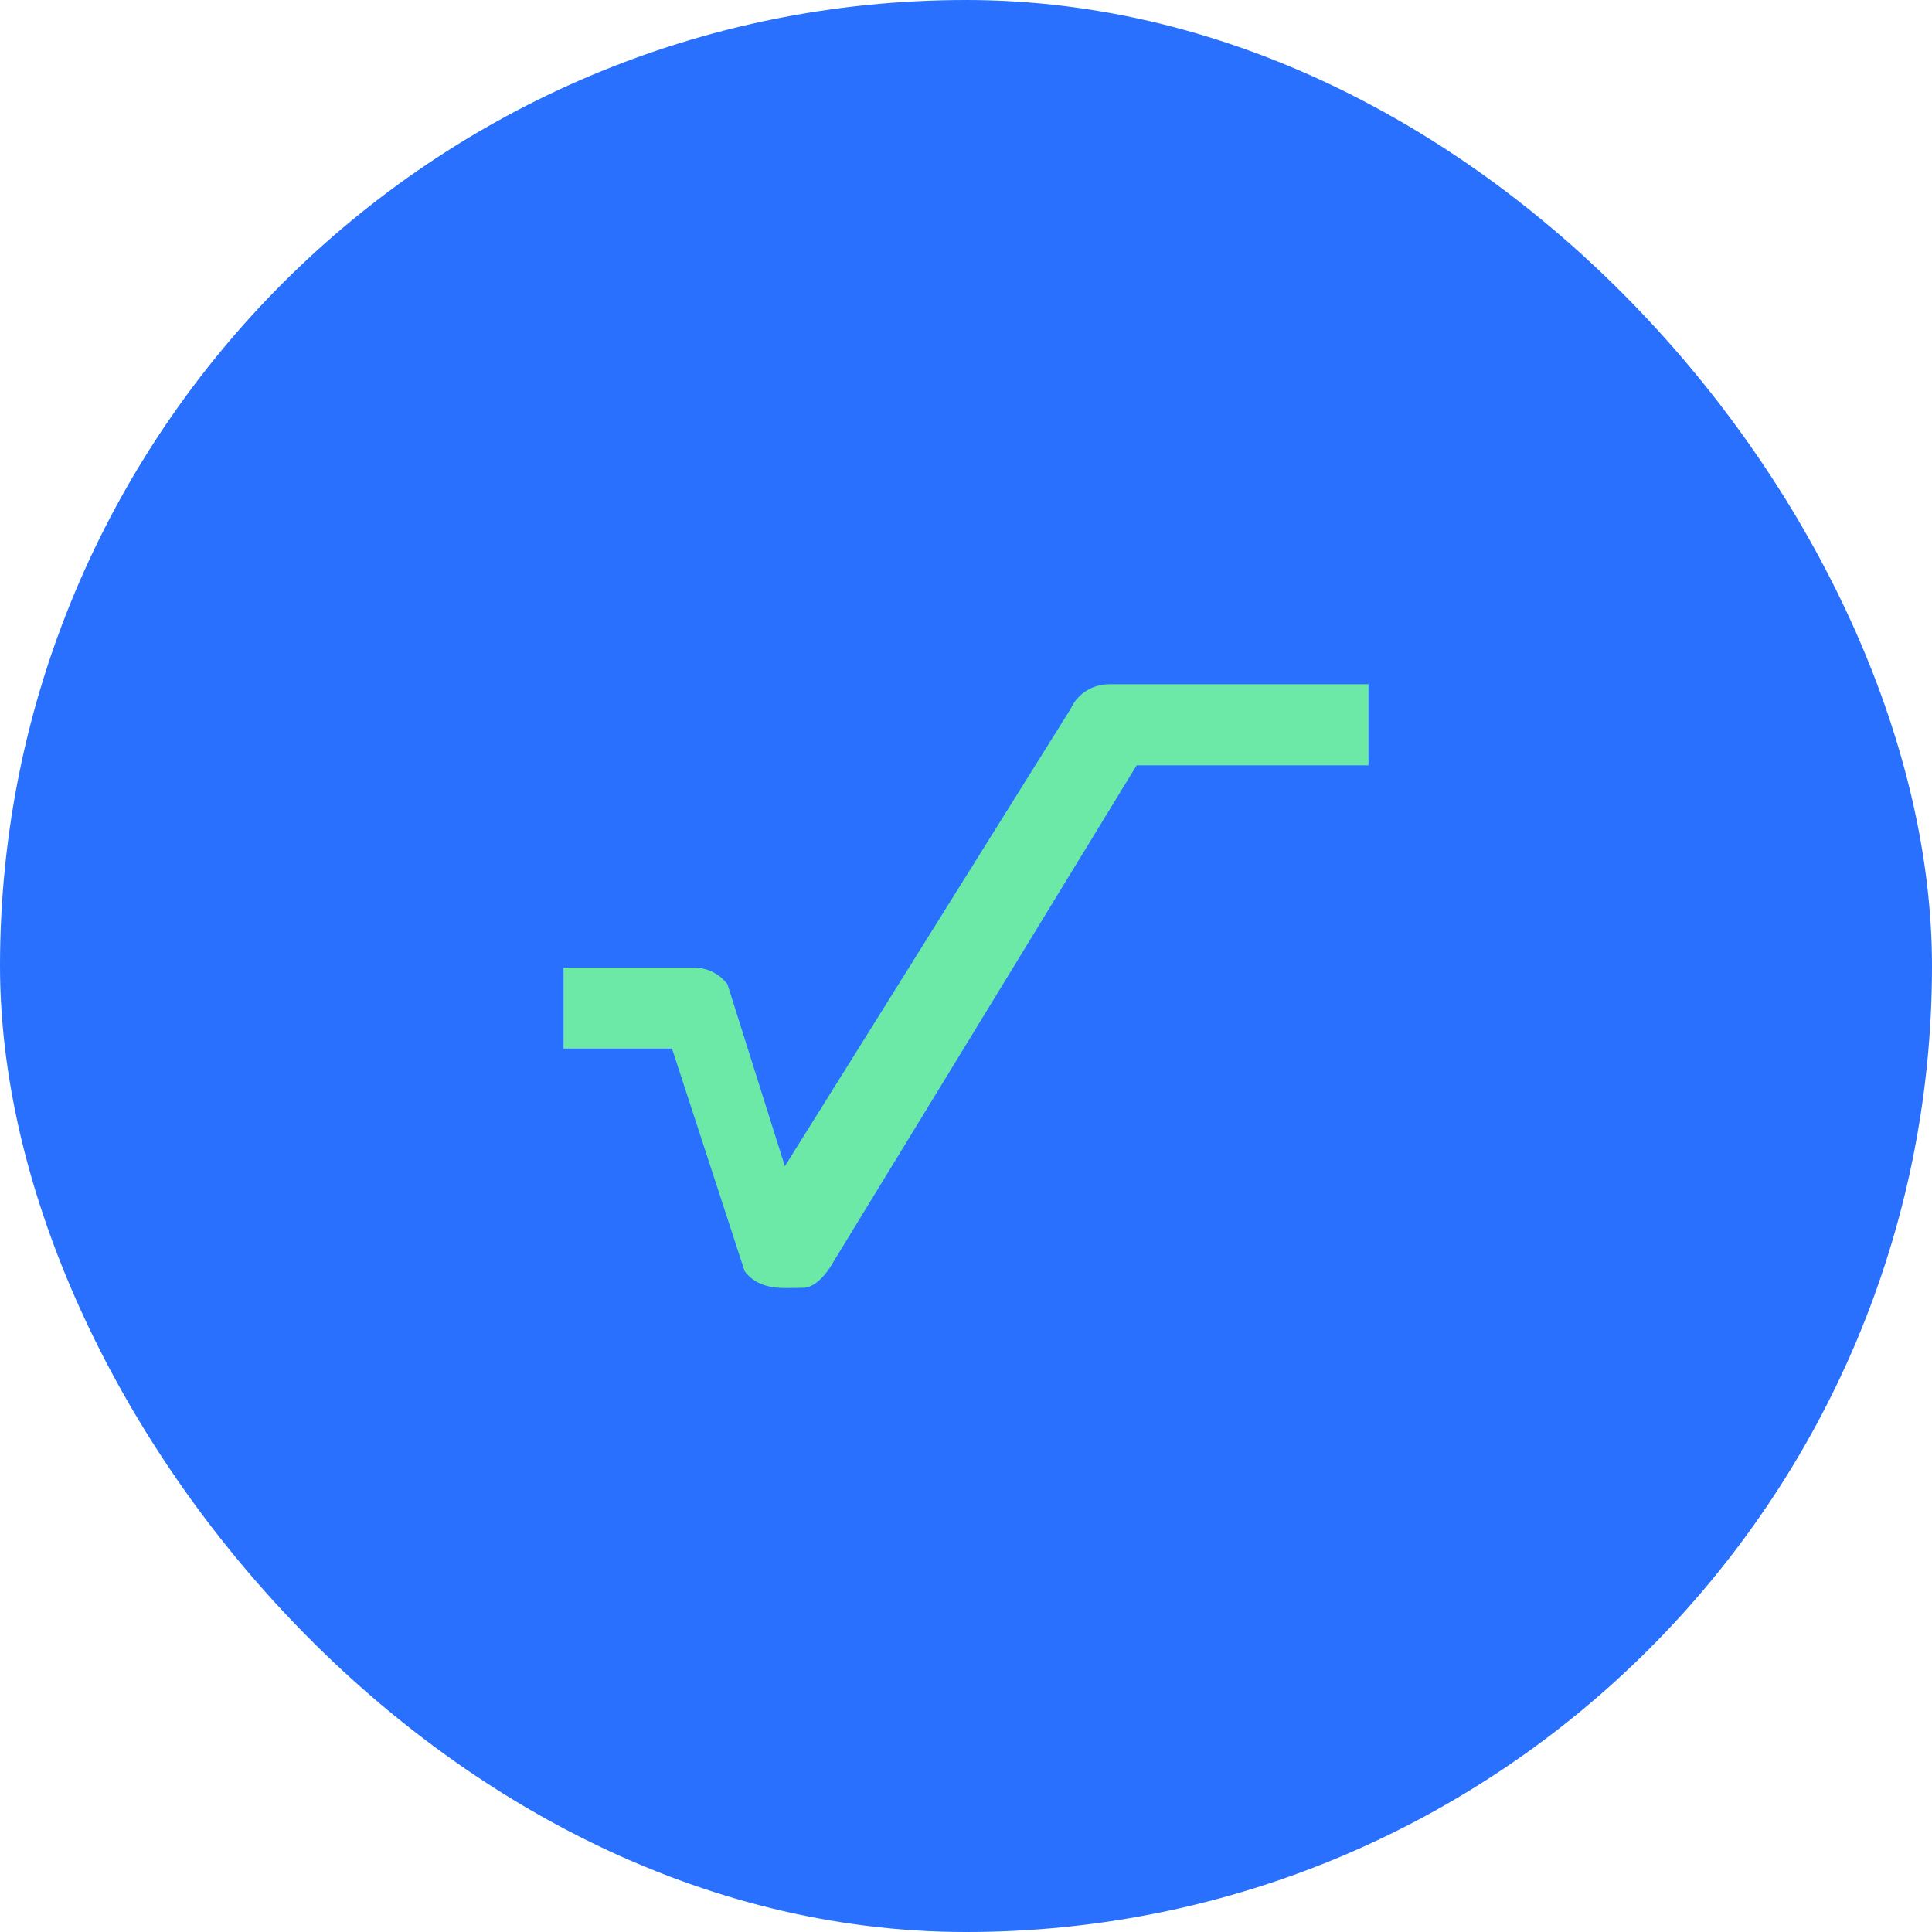 <svg xmlns="http://www.w3.org/2000/svg" viewBox="0 0 24 24">
  <title>Radix</title>
  <rect width="24" height="24" rx="12" fill="#2970FF"/>
  <path d="M9.75 16C9.5 16 9.349 15.923 9.25 15.791L8.348 13.026H7V12.019H8.614C8.782 12.019 8.939 12.096 9.037 12.227L9.75 14.487L13.302 8.802C13.385 8.618 13.572 8.5 13.779 8.5H17V9.507H14.12L10.339 15.698C10.339 15.698 10.193 15.97 10 15.997C9.983 15.999 9.769 16 9.75 16Z" fill="#6CE9A6"/>
</svg>